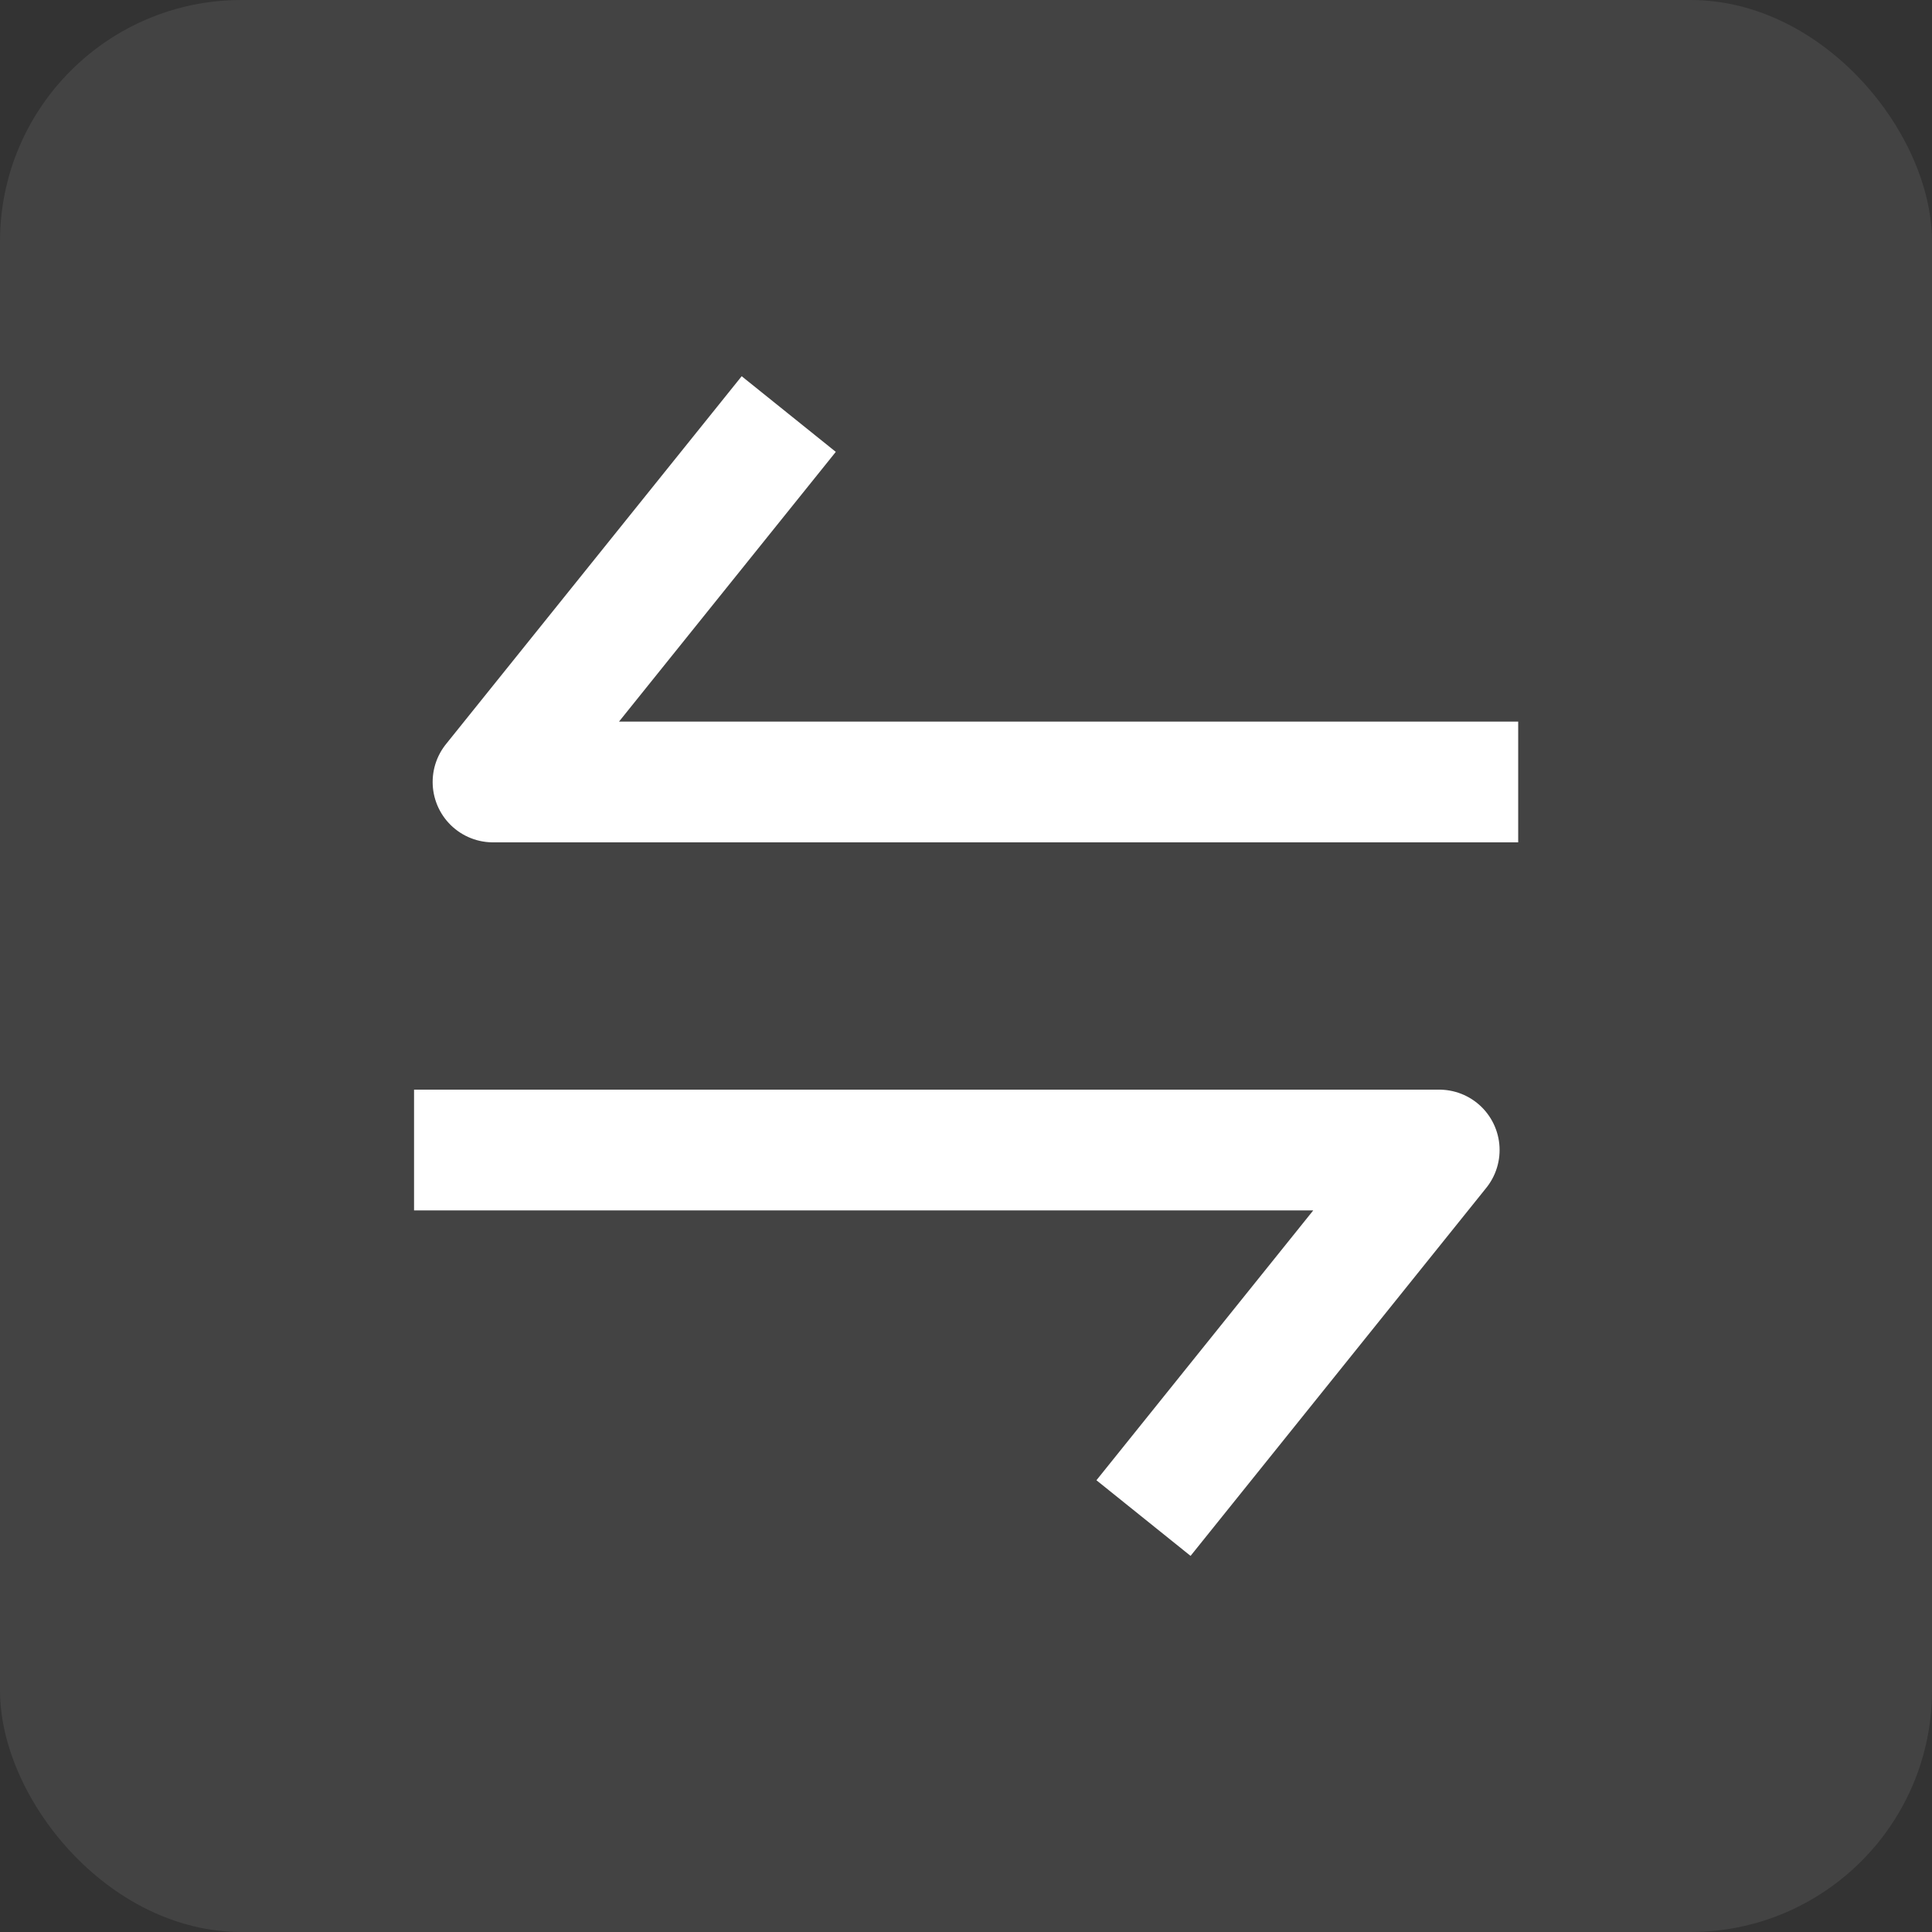 <svg width="16" height="16" viewBox="0 0 16 16" fill="none" xmlns="http://www.w3.org/2000/svg">
<rect x="0" y="0" width="16" height="16" fill="#333333" stroke="none"/>
<rect width="16" height="16" rx="2" fill="white" fill-opacity="0.08"/>
<path d="M6.532 3.429L4.083 6.476H12.573" stroke="white" stroke-linejoin="round"/>
<path d="M9.47 12.572L11.919 9.524H3.429" stroke="white" stroke-linejoin="round"/>
</svg>
